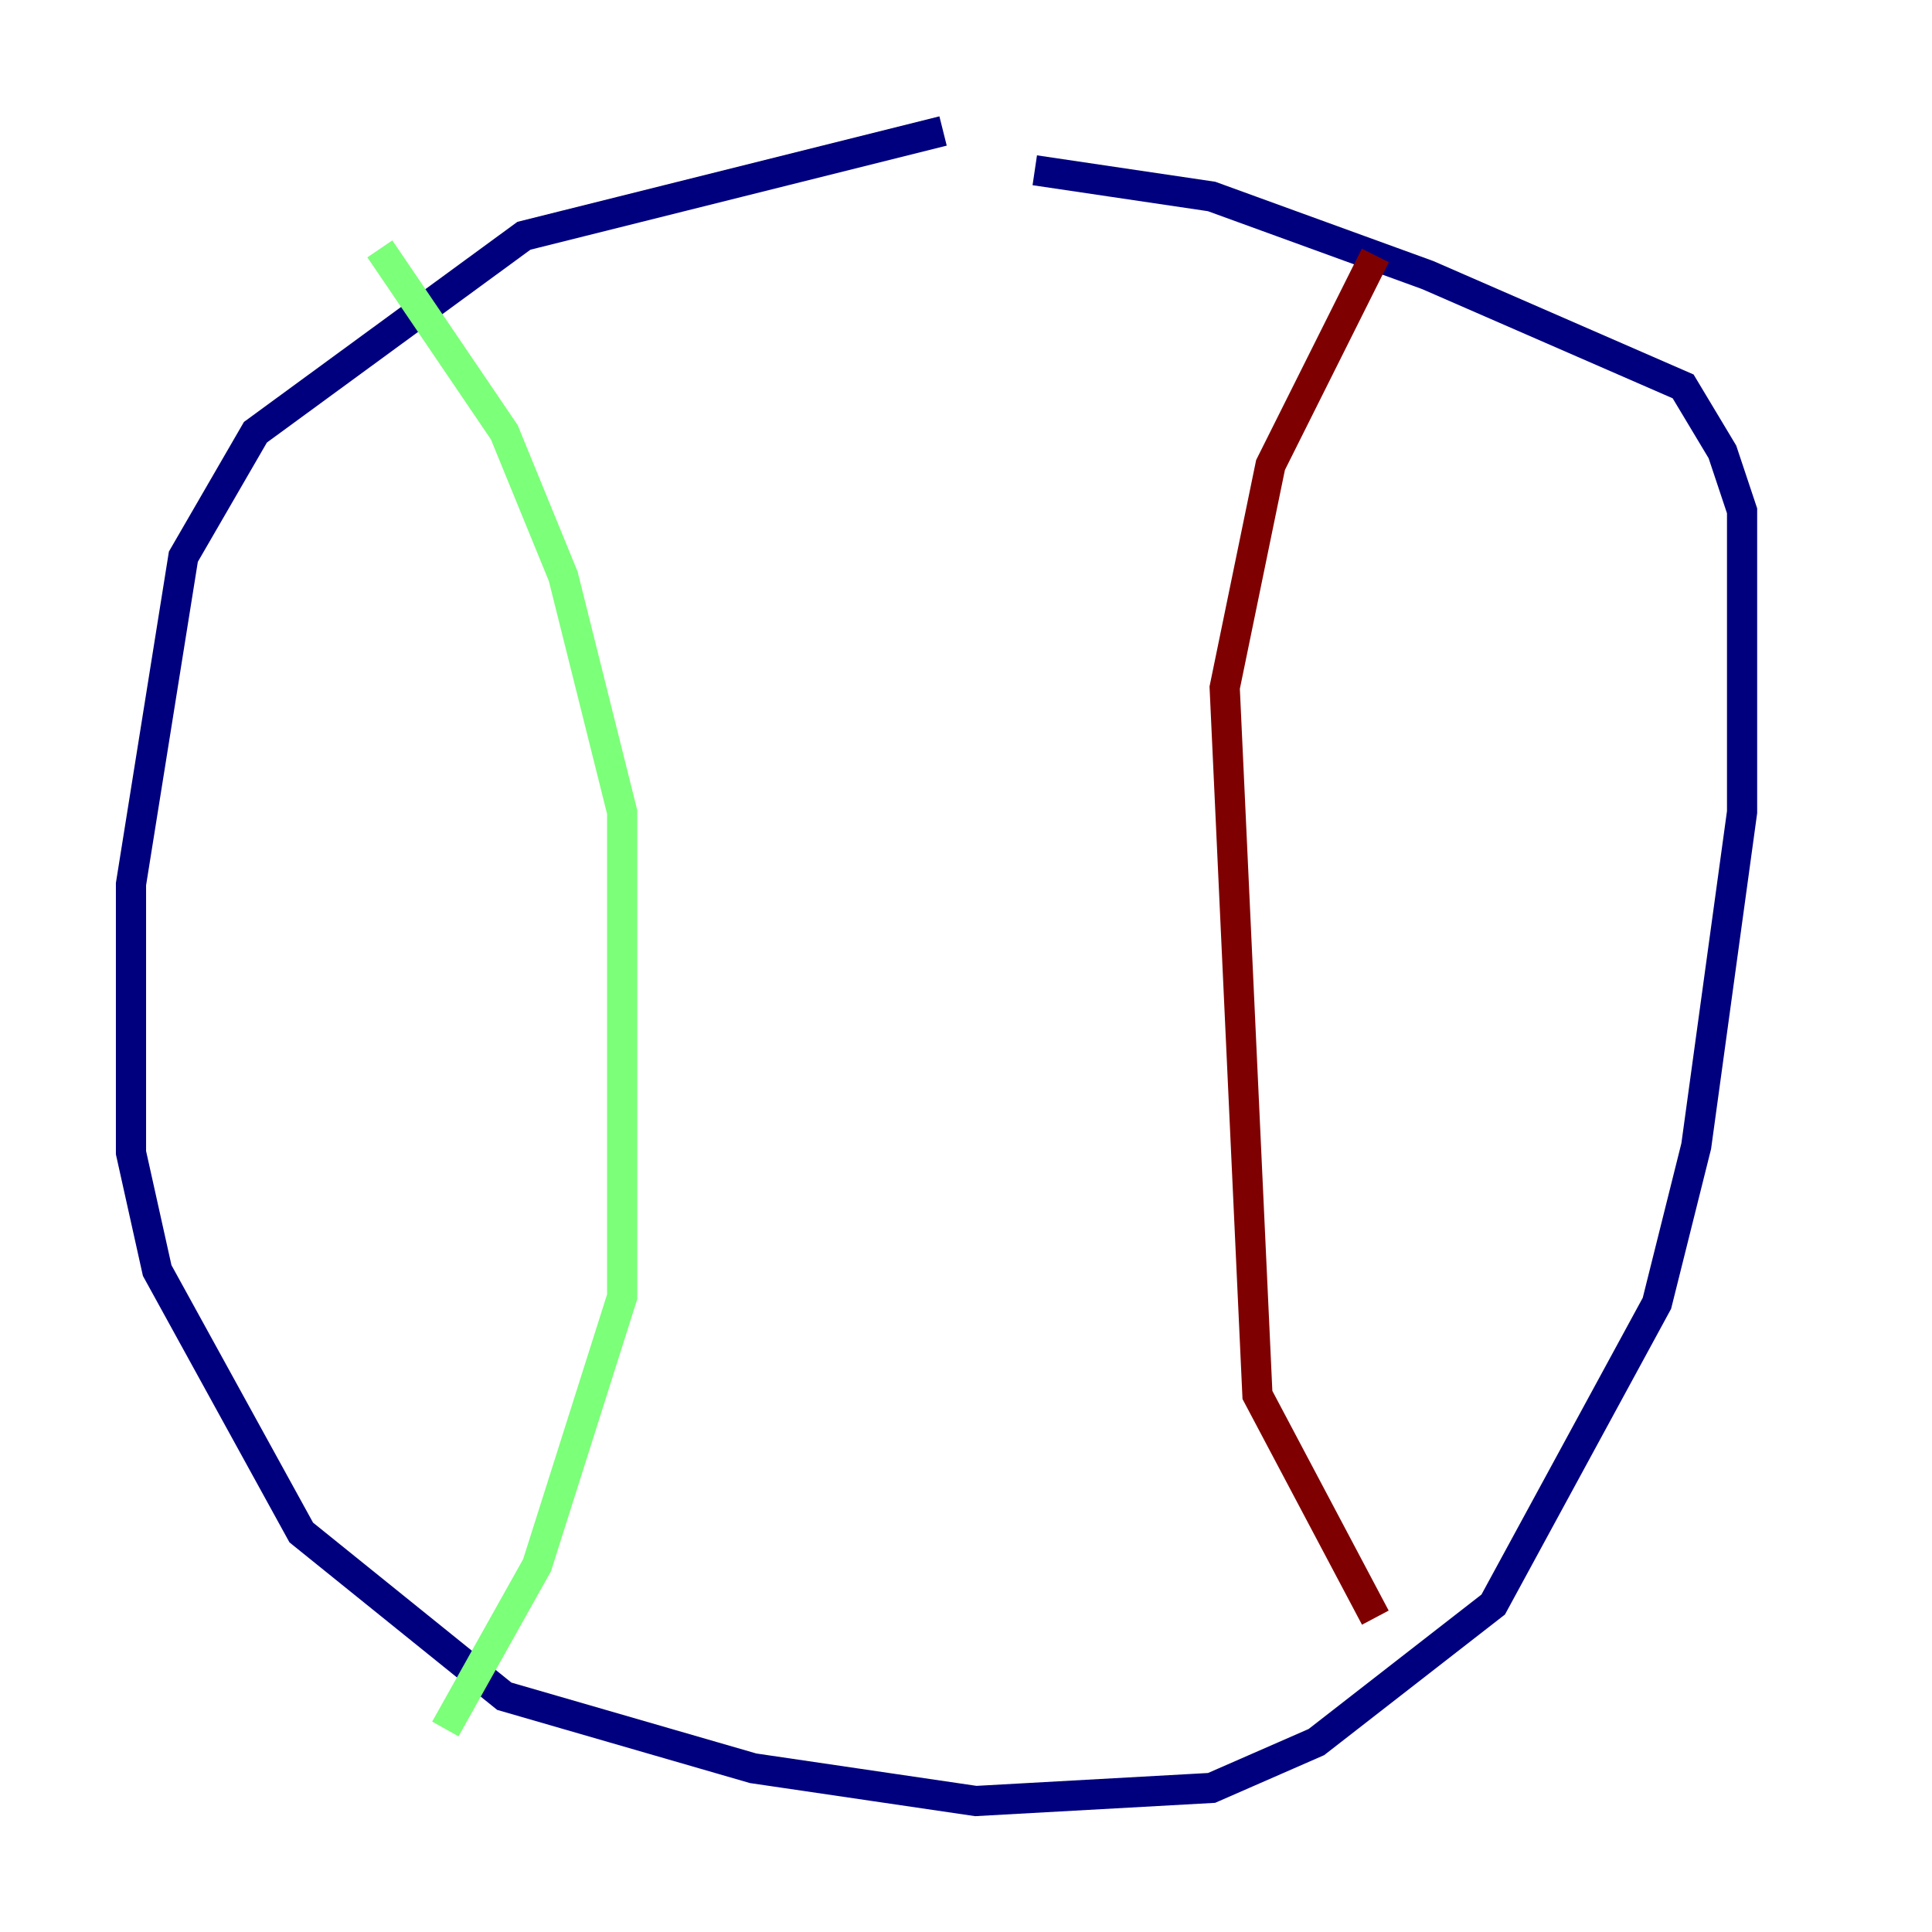 <?xml version="1.0" encoding="utf-8" ?>
<svg baseProfile="tiny" height="128" version="1.2" viewBox="0,0,128,128" width="128" xmlns="http://www.w3.org/2000/svg" xmlns:ev="http://www.w3.org/2001/xml-events" xmlns:xlink="http://www.w3.org/1999/xlink"><defs /><polyline fill="none" points="62.481,8.678 34.712,15.62 16.922,28.637 12.149,36.881 8.678,58.576 8.678,76.366 10.414,84.176 19.959,101.532 33.41,112.38 49.898,117.153 64.651,119.322 80.271,118.454 87.214,115.417 98.929,106.305 109.776,86.346 112.38,75.932 115.417,53.803 115.417,33.844 114.115,29.939 111.512,25.6 94.59,18.224 80.271,13.017 68.556,11.281" stroke="#00007f" stroke-width="2" /><polyline fill="none" points="25.166,16.488 33.41,28.637 37.315,38.183 41.22,53.803 41.22,85.912 35.58,103.702 29.505,114.549" stroke="#7cff79" stroke-width="2" /><polyline fill="none" points="91.119,16.922 84.176,30.807 81.139,45.559 83.308,92.42 91.119,107.173" stroke="#7f0000" stroke-width="2" /></svg>